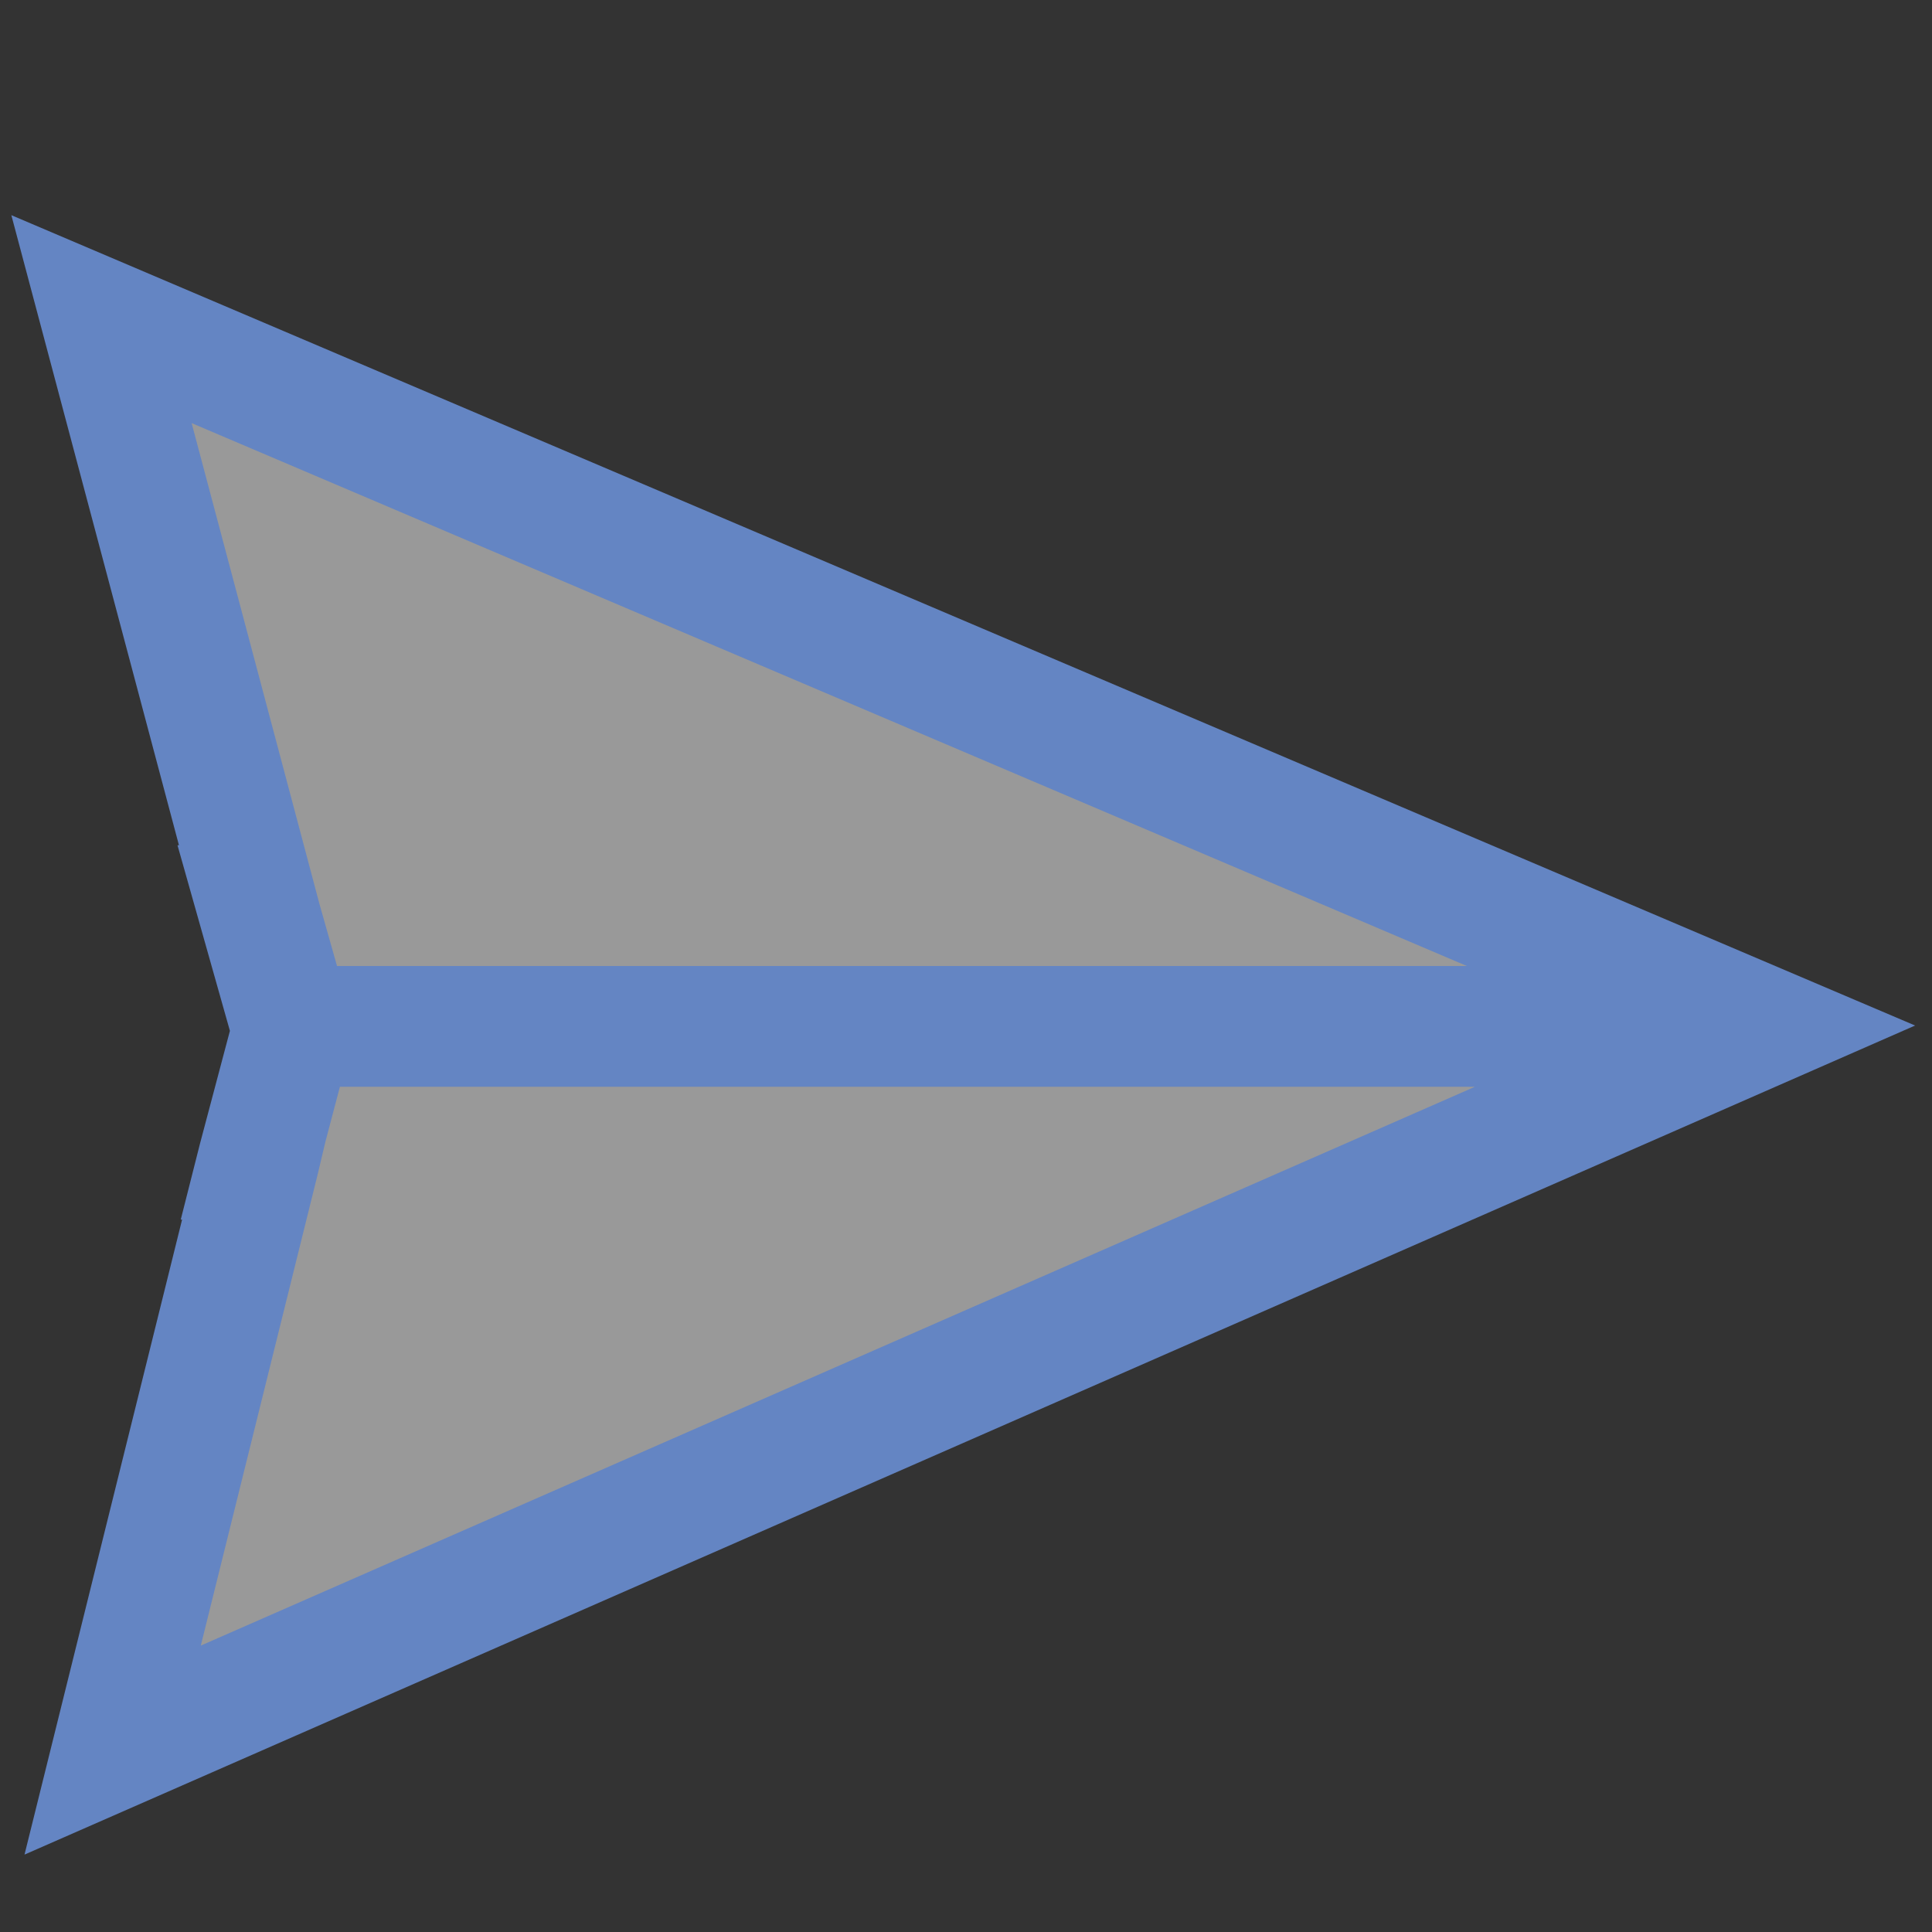 <?xml version="1.0" encoding="UTF-8"?>
<!DOCTYPE svg PUBLIC "-//W3C//DTD SVG 1.1//EN" "http://www.w3.org/Graphics/SVG/1.1/DTD/svg11.dtd">
<svg version="1.1" id="Layer_1" xmlns="http://www.w3.org/2000/svg" xmlns:xlink="http://www.w3.org/1999/xlink" x="0px" y="0px" width="16px" height="16px" viewBox="0 0 16 16" enable-background="new 0 0 16 16" xml:space="preserve">
  <rect x="0" y="0" width="16" height="16" fill="#333333" stroke="none"/>
  <g id="icon">
    <polygon points="14.6,8.5 0.841,2.643 2.132,7.5 2.131,7.5 2.422,8.533 2.139,9.6 2.147,9.6 0.933,14.493" fill="#FFFFFF" stroke-linejoin="miter" opacity="0.5"/>
    <path d="M0.203,15.359L1.508,10.1h-0.011l0.159,-0.628l0.248,-0.935L1.47,7h0.012L0.094,1.782l15.766,6.711L0.203,15.359zM2.694,9.459l-0.062,0.262l-0.969,3.907L12.215,9H2.815L2.694,9.459zM2.791,8h9.357L1.587,3.504l1.058,3.98L2.791,8z" fill="#6485C3"/>
  </g>
</svg>
